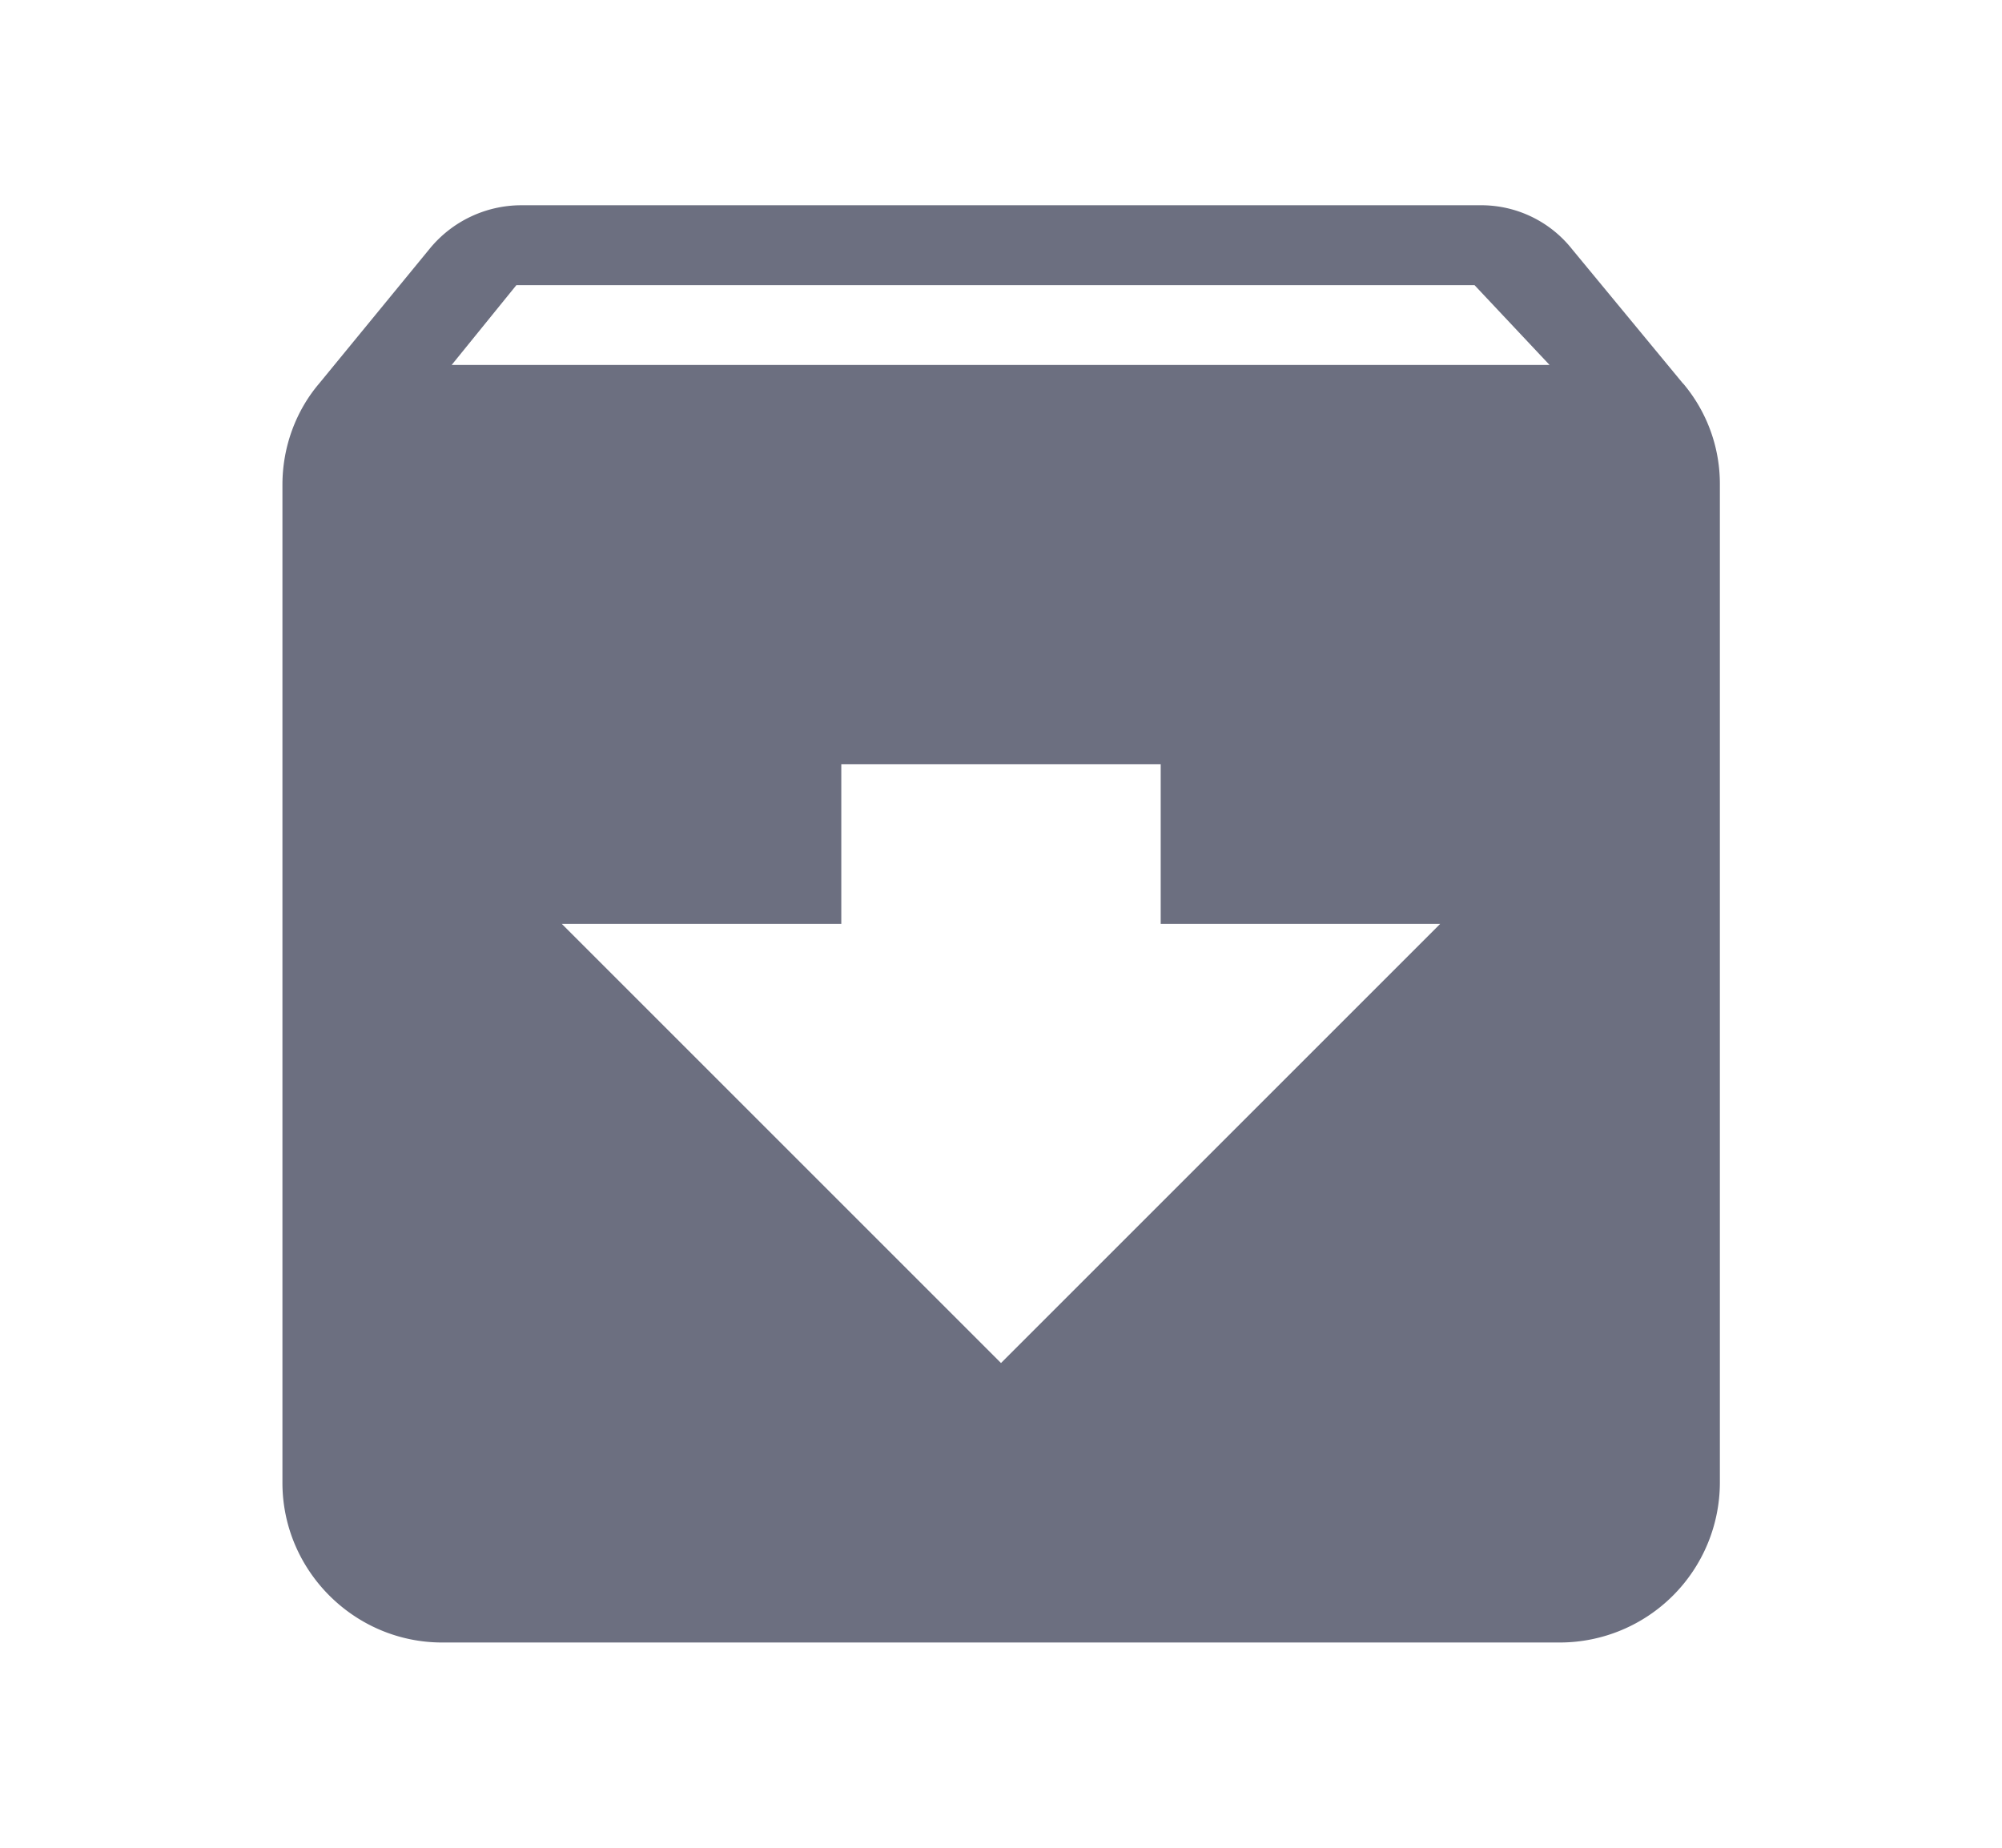 <svg xmlns="http://www.w3.org/2000/svg" width="13" height="12" fill="none" viewBox="0 0 13 12">
  <path fill="#6C6F80" fill-rule="evenodd" d="m10.928 2.49-.72-.872a.752.752 0 0 0-.597-.285H3.39a.77.77 0 0 0-.602.285l-.715.872c-.15.176-.239.41-.239.658V9.63c0 .57.467 1.037 1.037 1.037h7.26a1.04 1.04 0 0 0 1.037-1.037V3.148a1.01 1.01 0 0 0-.239-.658ZM6.5 8.852 3.648 6h1.815V4.963h2.074V6h1.815L6.5 8.852ZM2.933 2.37l.42-.518h6.222l.487.518h-7.13Z" clip-rule="evenodd"/>
</svg>

